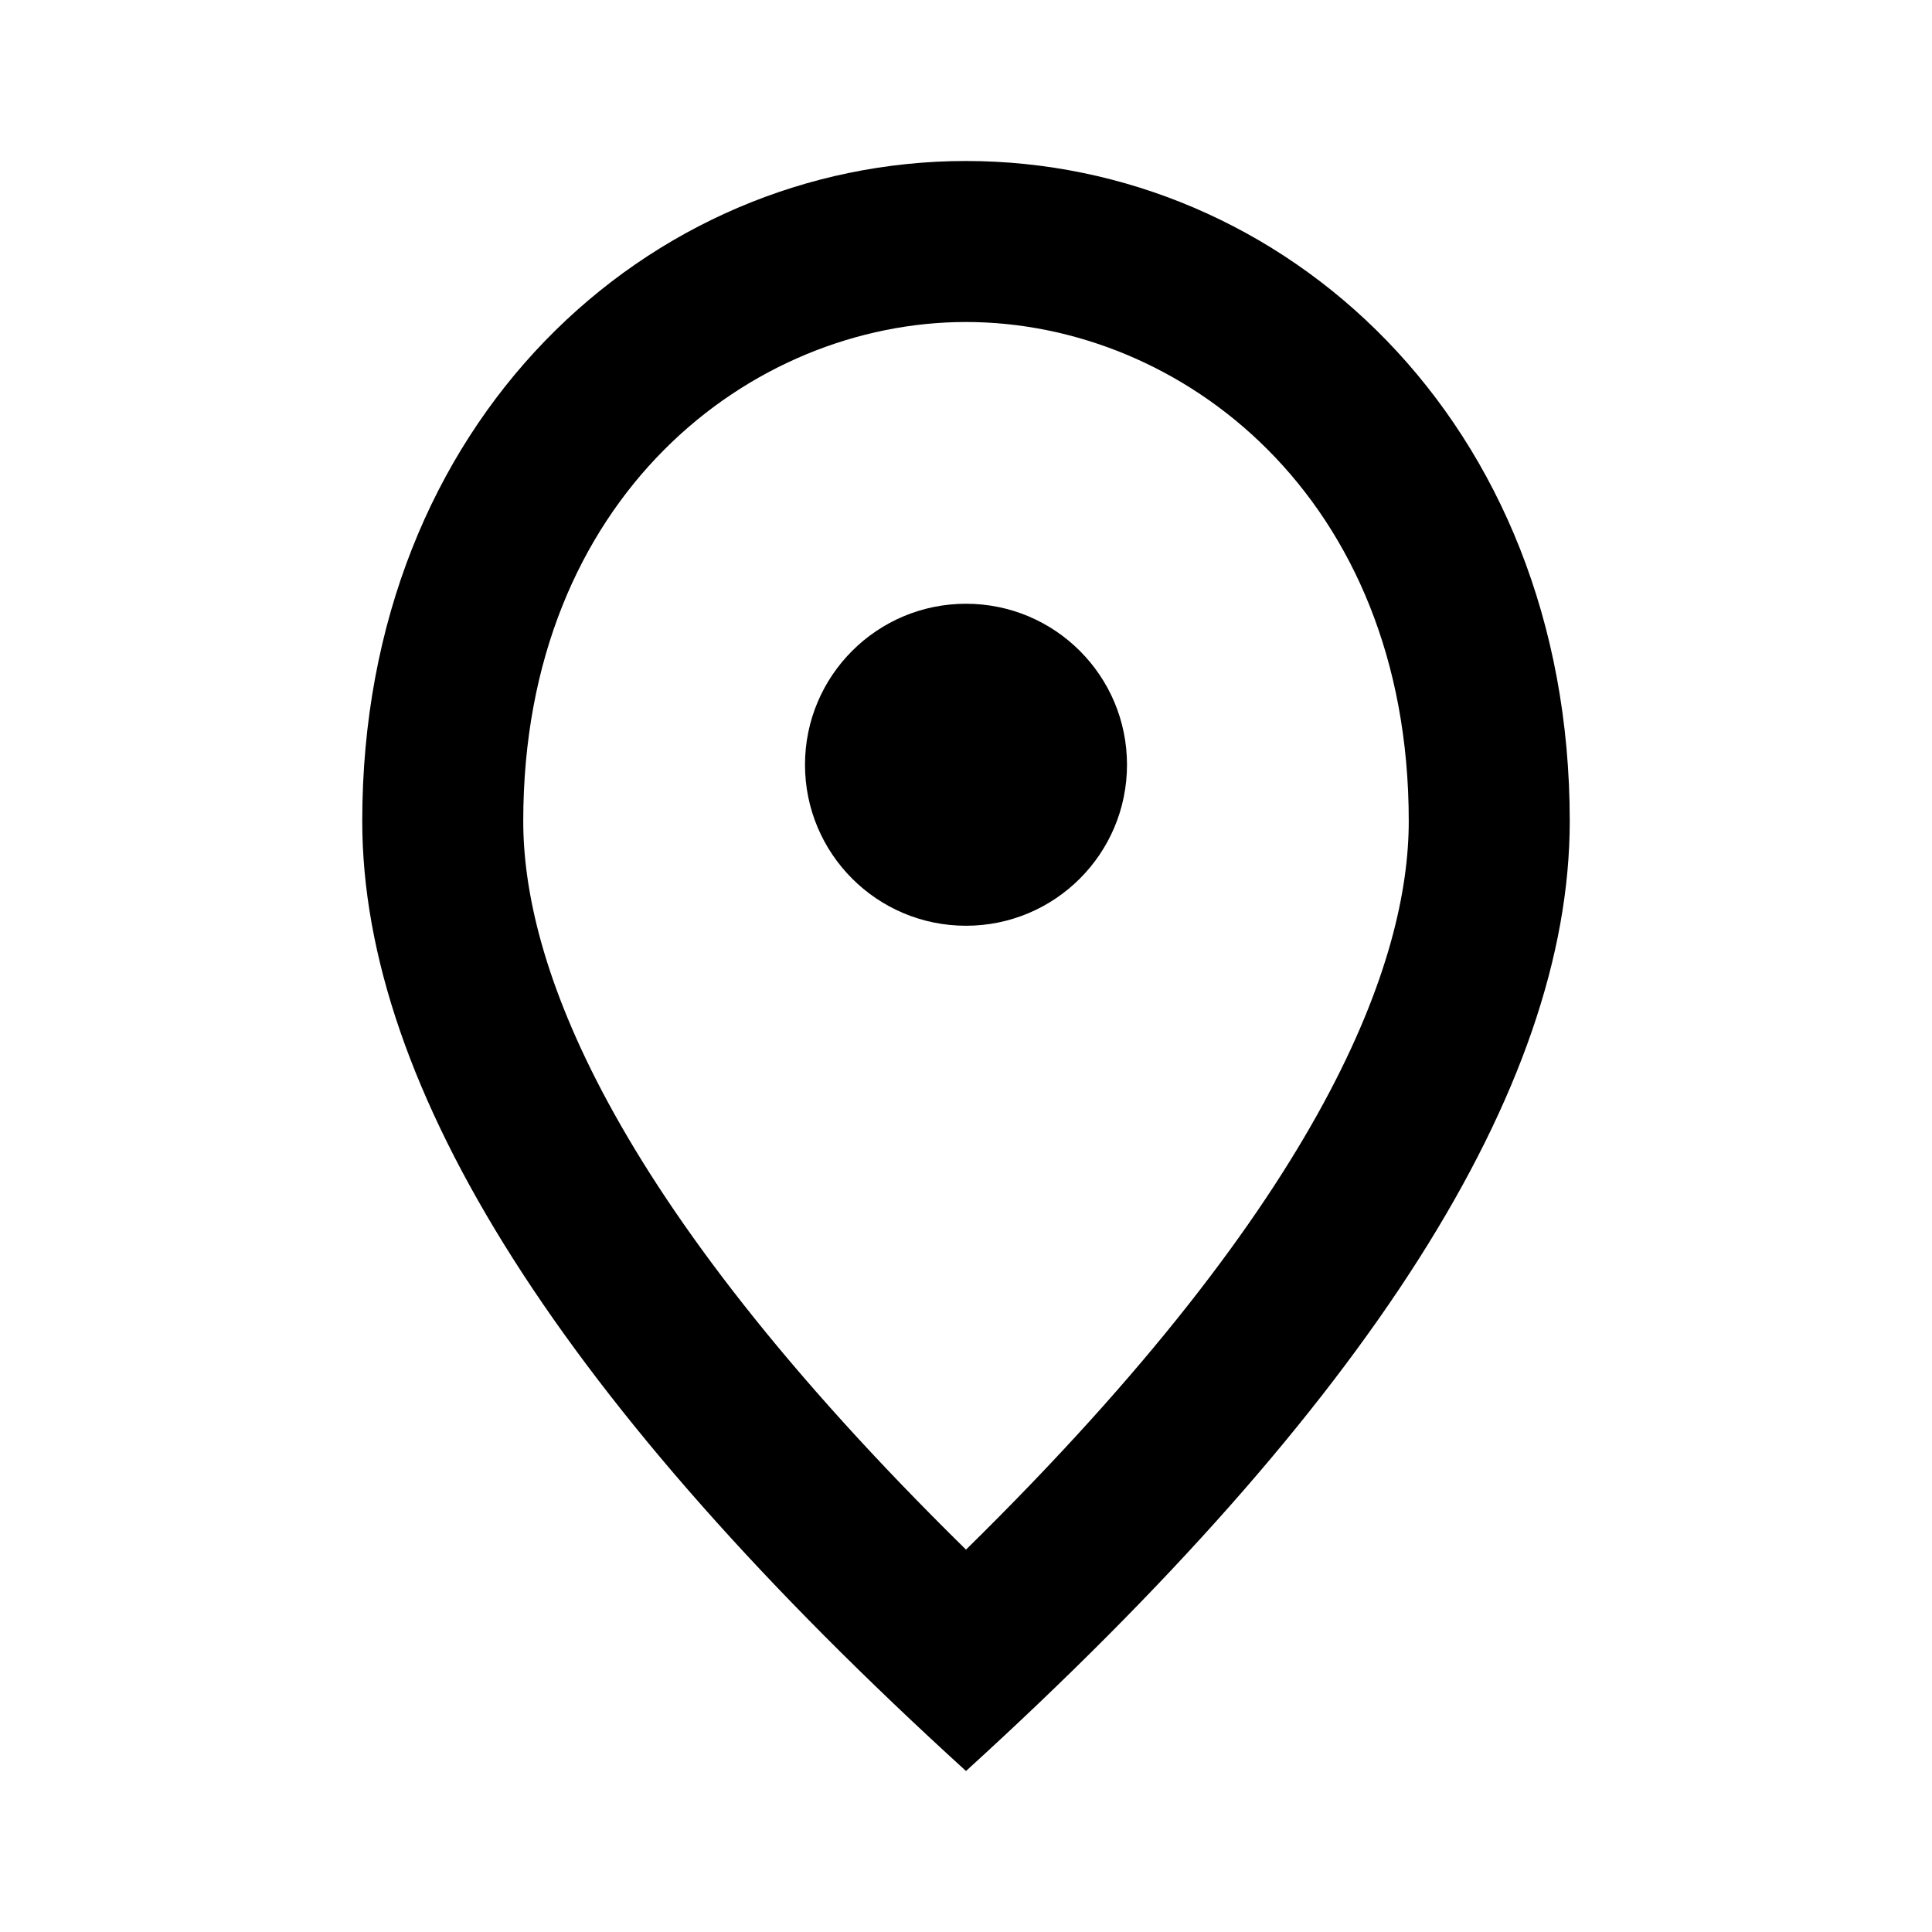 <svg width="24" height="24" viewBox="0 0 24 24" fill="none" xmlns="http://www.w3.org/2000/svg">
<g clip-path="url(#clip0_218_342)">
<path d="M12 2C8.06 2 4.5 5.22 4.5 10.2C4.5 13.52 7 17.45 12 22C17 17.45 19.5 13.52 19.5 10.2C19.5 5.22 15.94 2 12 2ZM12 19.25C7.49 14.82 6.5 11.91 6.5 10.2C6.5 6.17 9.33 4 12 4C14.67 4 17.5 6.17 17.5 10.2C17.5 11.91 16.51 14.82 12 19.25Z" fill="black"/>
<path d="M12 11.5C13.105 11.5 14 10.605 14 9.5C14 8.395 13.105 7.5 12 7.5C10.895 7.5 10 8.395 10 9.5C10 10.605 10.895 11.5 12 11.5Z" fill="black"/>
</g>
<defs>
<clipPath id="clip0_218_342">
<rect width="24" height="24" fill="white"/>
</clipPath>
</defs>
</svg>
